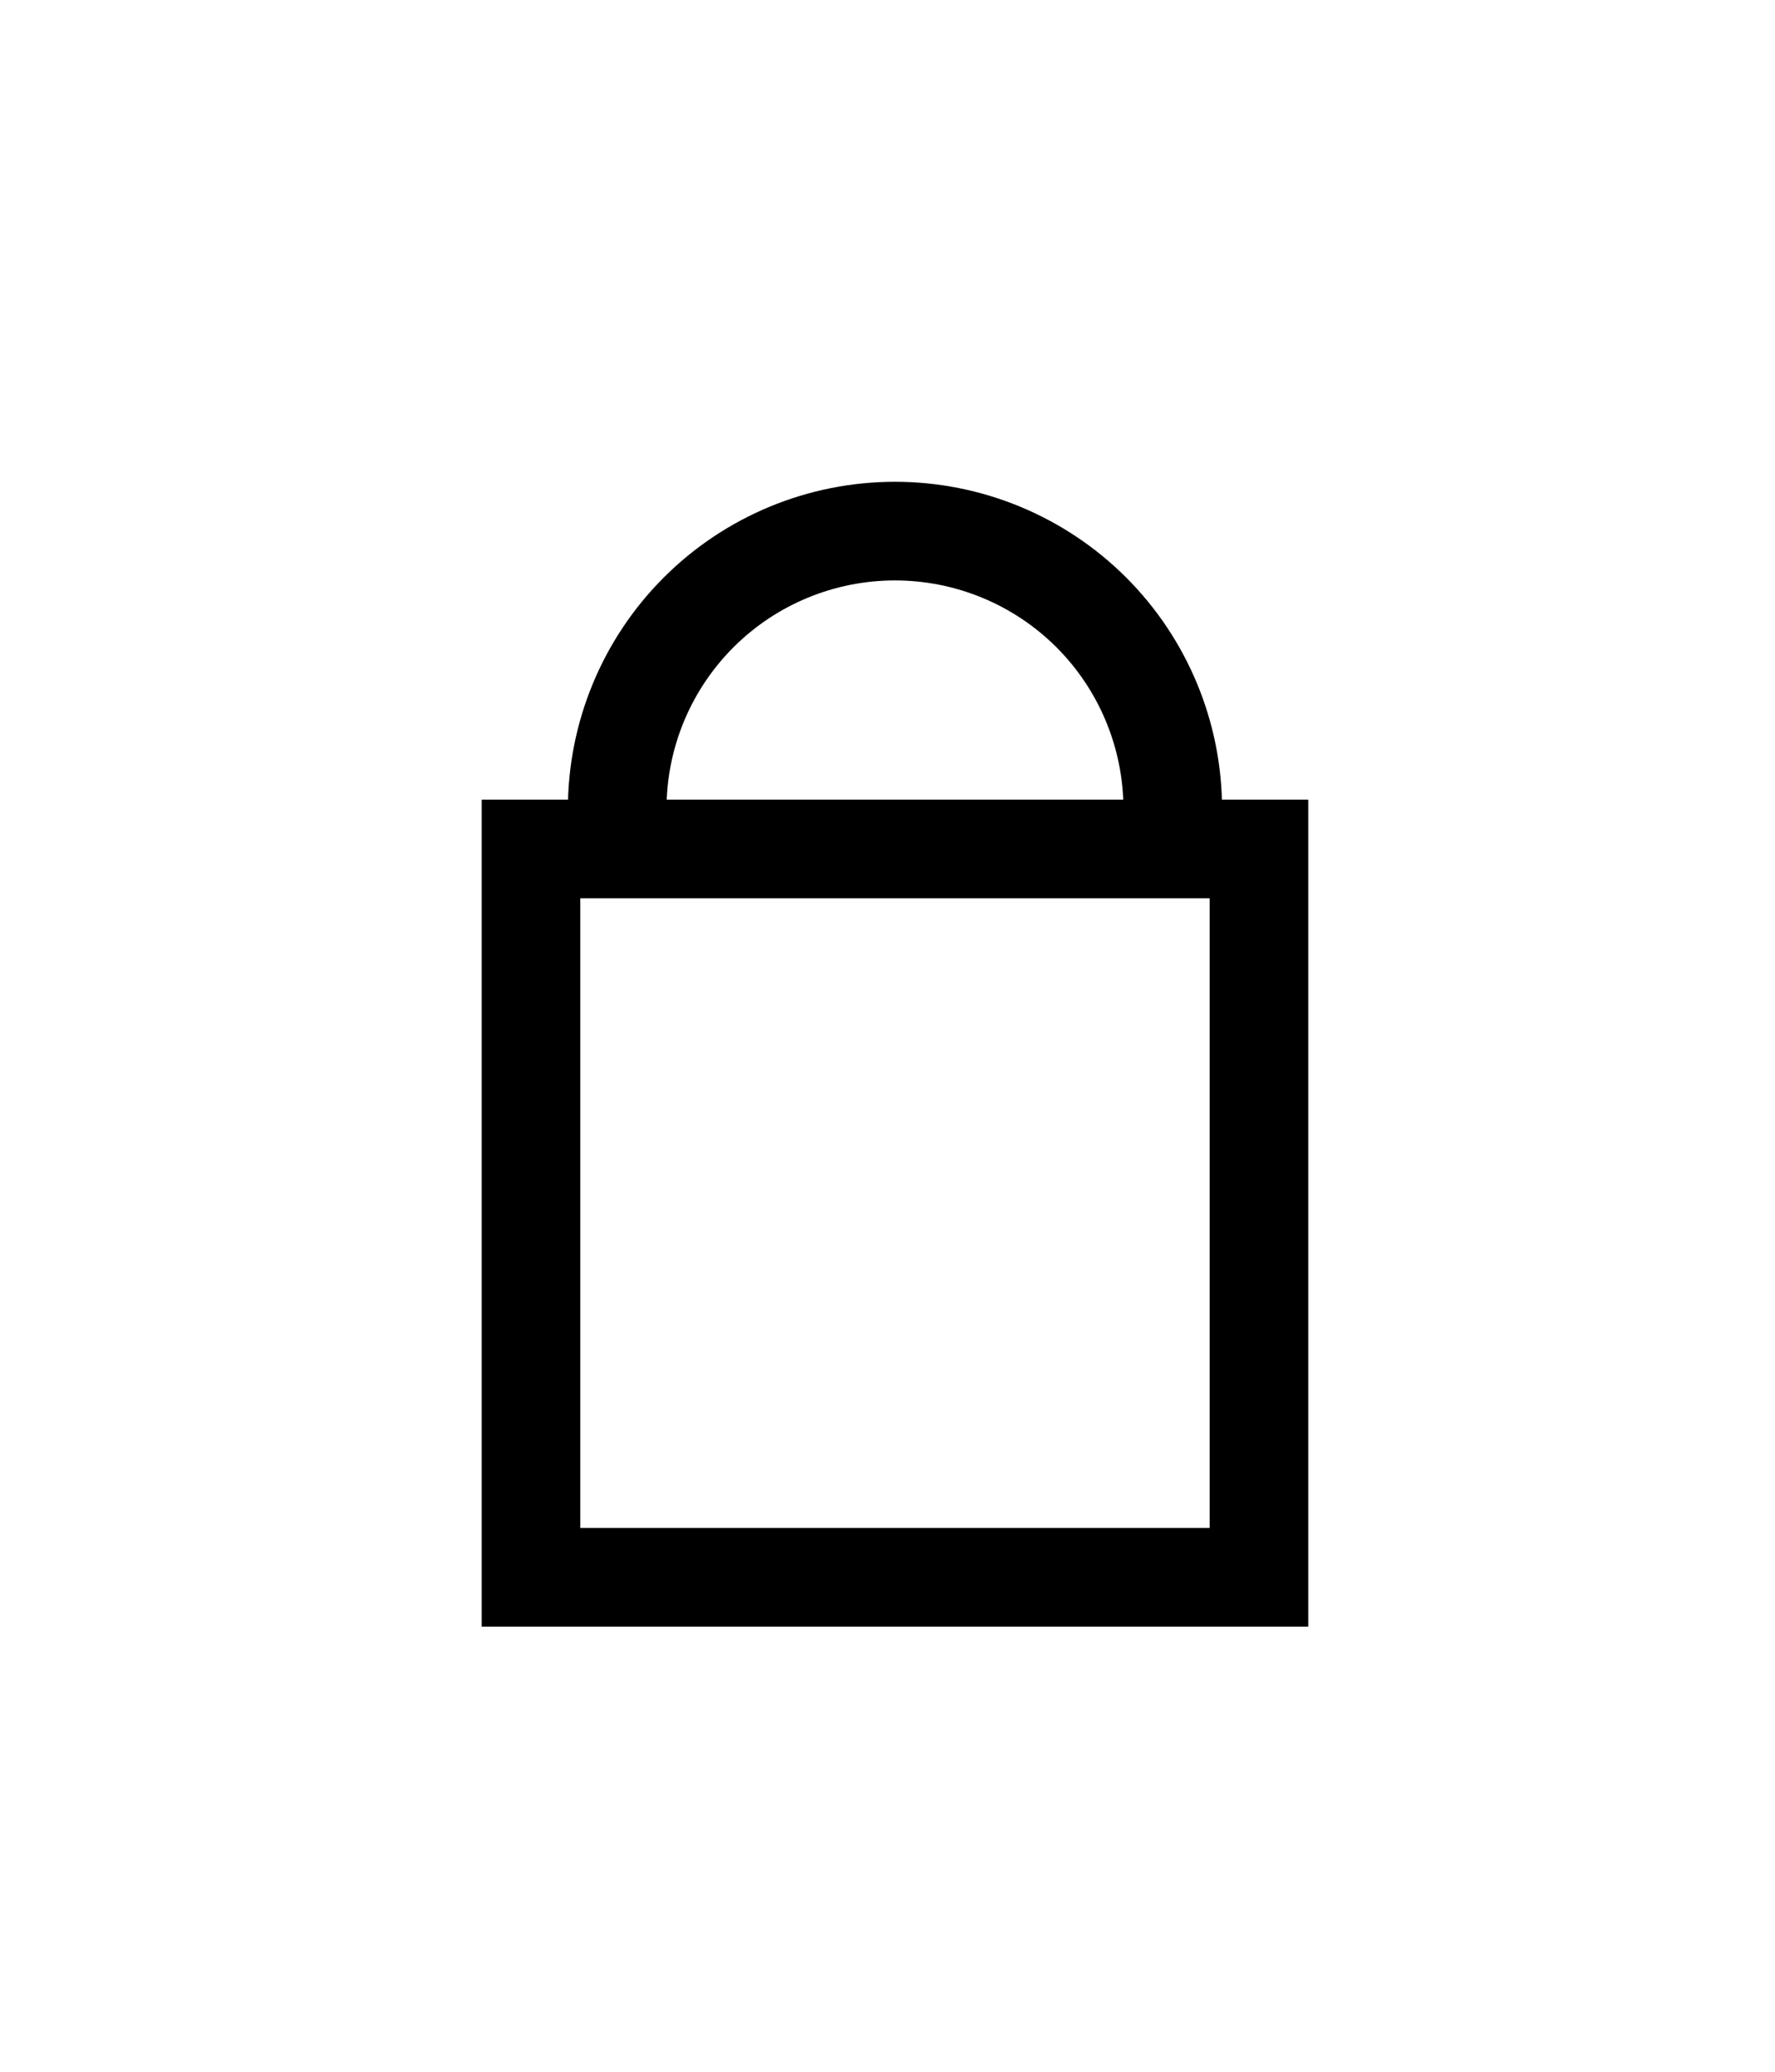 <svg width="36" height="42" viewBox="0 0 36 42" fill="none" xmlns="http://www.w3.org/2000/svg">
<rect width="36" height="42" fill="#E5E5E5"/>
<g id="Desktop" clip-path="url(#clip0_0_1)">
<rect width="1440" height="6366" transform="translate(-1222 -7)" fill="white"/>
<path id="Rectangle" d="M-1222 -7H218V793H-1222V-7Z" fill="white"/>
<g id="Frame">
<g id="Frame_2">
<path id="Rectangle_2" d="M-1222 -7H218V49H-1222V-7Z" fill="white"/>
<g id="Frame_3">
<rect width="1064" height="56" transform="translate(-1034 -7)" fill="white"/>
<g id="Frame_4">
<g id="Frame_5">
<g id="Group 2">
<path id="Vector" d="M12.518 16.4C12.518 14.906 13.111 13.473 14.168 12.416C15.224 11.36 16.657 10.767 18.151 10.767C19.645 10.767 21.078 11.36 22.135 12.416C23.191 13.473 23.785 14.906 23.785 16.4" stroke="black" stroke-width="2" stroke-miterlimit="20"/>
<g id="Group">
<path id="Vector_2" d="M25.534 31.976H10.769V17.211H25.534V31.976Z" stroke="black" stroke-width="2" stroke-miterlimit="20"/>
</g>
</g>
</g>
</g>
</g>
</g>
</g>
</g>
<defs>
<clipPath id="clip0_0_1">
<rect width="1440" height="6366" fill="white" transform="translate(-1222 -7)"/>
</clipPath>
</defs>
</svg>
